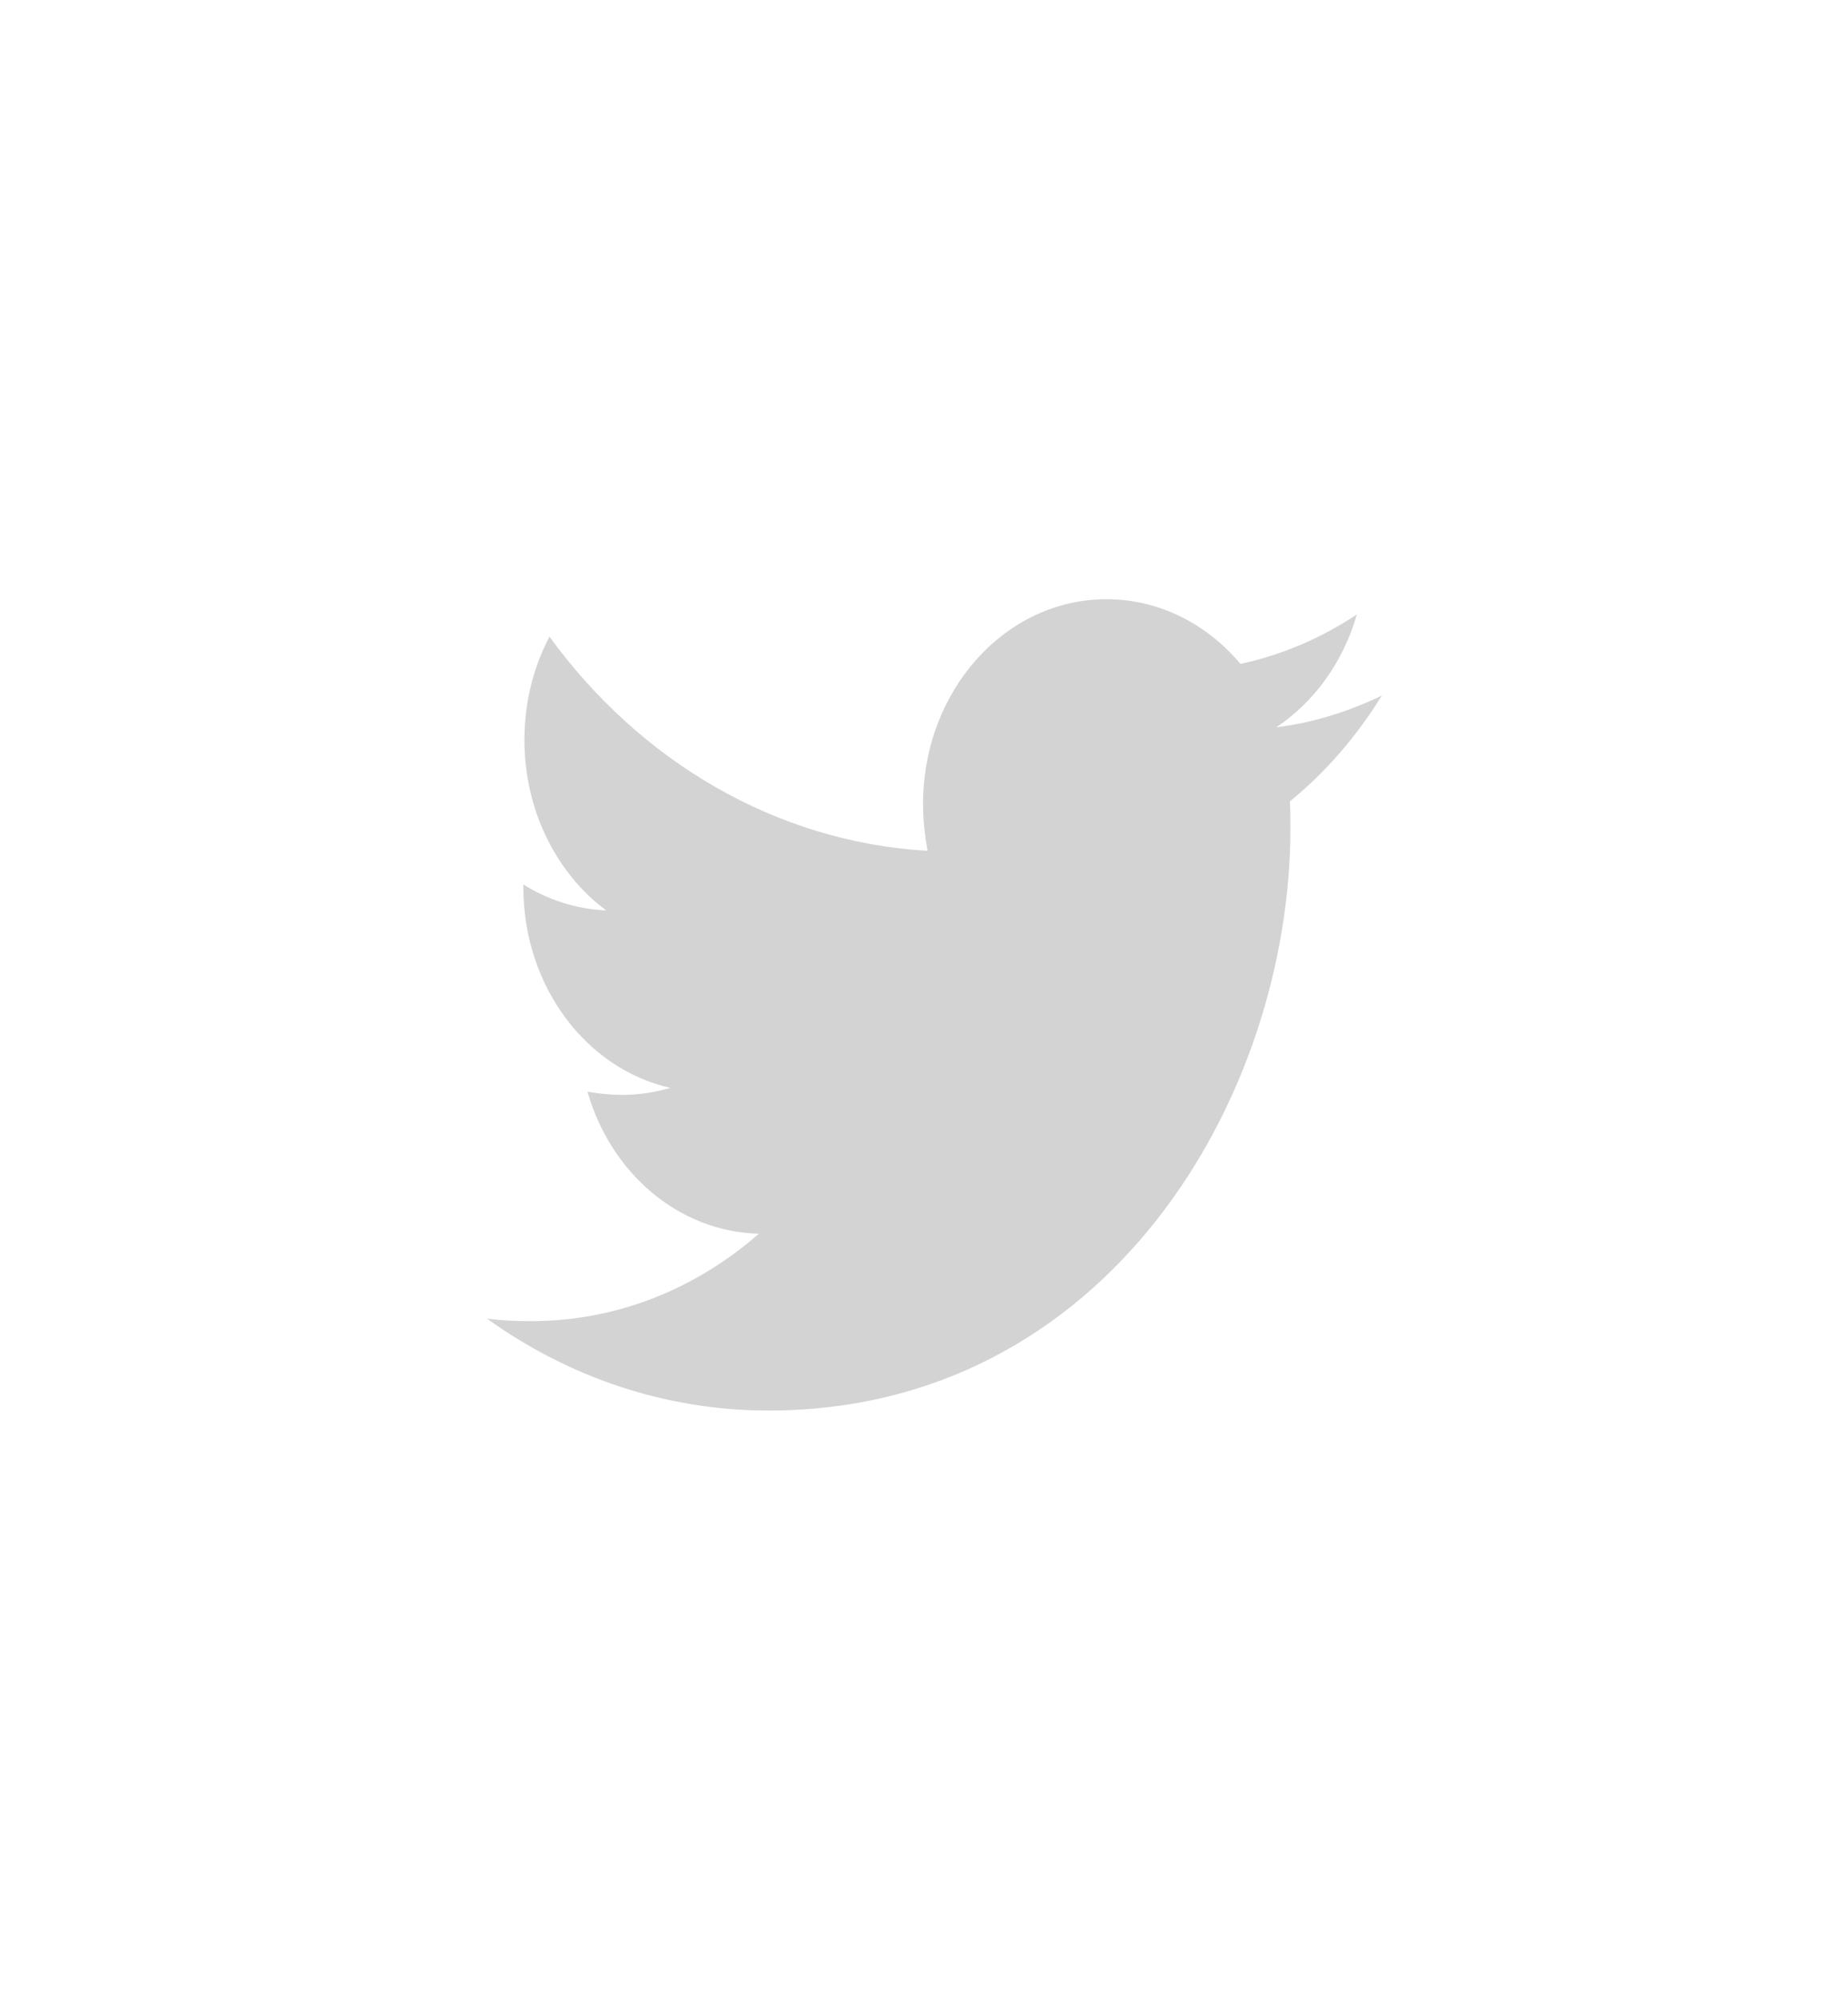 <svg width="37" height="40" viewBox="0 0 37 40" fill="none" xmlns="http://www.w3.org/2000/svg">
<path d="M25.825 16.046C25.836 16.224 25.836 16.402 25.836 16.579C25.836 21.998 22.142 28.242 15.389 28.242C13.308 28.242 11.376 27.569 9.75 26.402C10.046 26.44 10.33 26.452 10.637 26.452C12.353 26.452 13.934 25.805 15.195 24.701C13.581 24.663 12.228 23.483 11.762 21.858C11.99 21.896 12.217 21.922 12.456 21.922C12.785 21.922 13.115 21.871 13.422 21.782C11.739 21.402 10.478 19.752 10.478 17.759V17.709C10.966 18.013 11.535 18.204 12.137 18.229C11.148 17.493 10.5 16.237 10.5 14.815C10.5 14.054 10.682 13.356 11.001 12.747C12.808 15.234 15.525 16.858 18.572 17.036C18.515 16.732 18.481 16.414 18.481 16.097C18.481 13.838 20.118 11.998 22.153 11.998C23.21 11.998 24.165 12.493 24.836 13.293C25.666 13.115 26.462 12.772 27.166 12.303C26.894 13.254 26.314 14.054 25.552 14.562C26.291 14.473 27.007 14.244 27.667 13.927C27.166 14.739 26.541 15.463 25.825 16.046Z" fill="#D3D3D3"/>
</svg>

